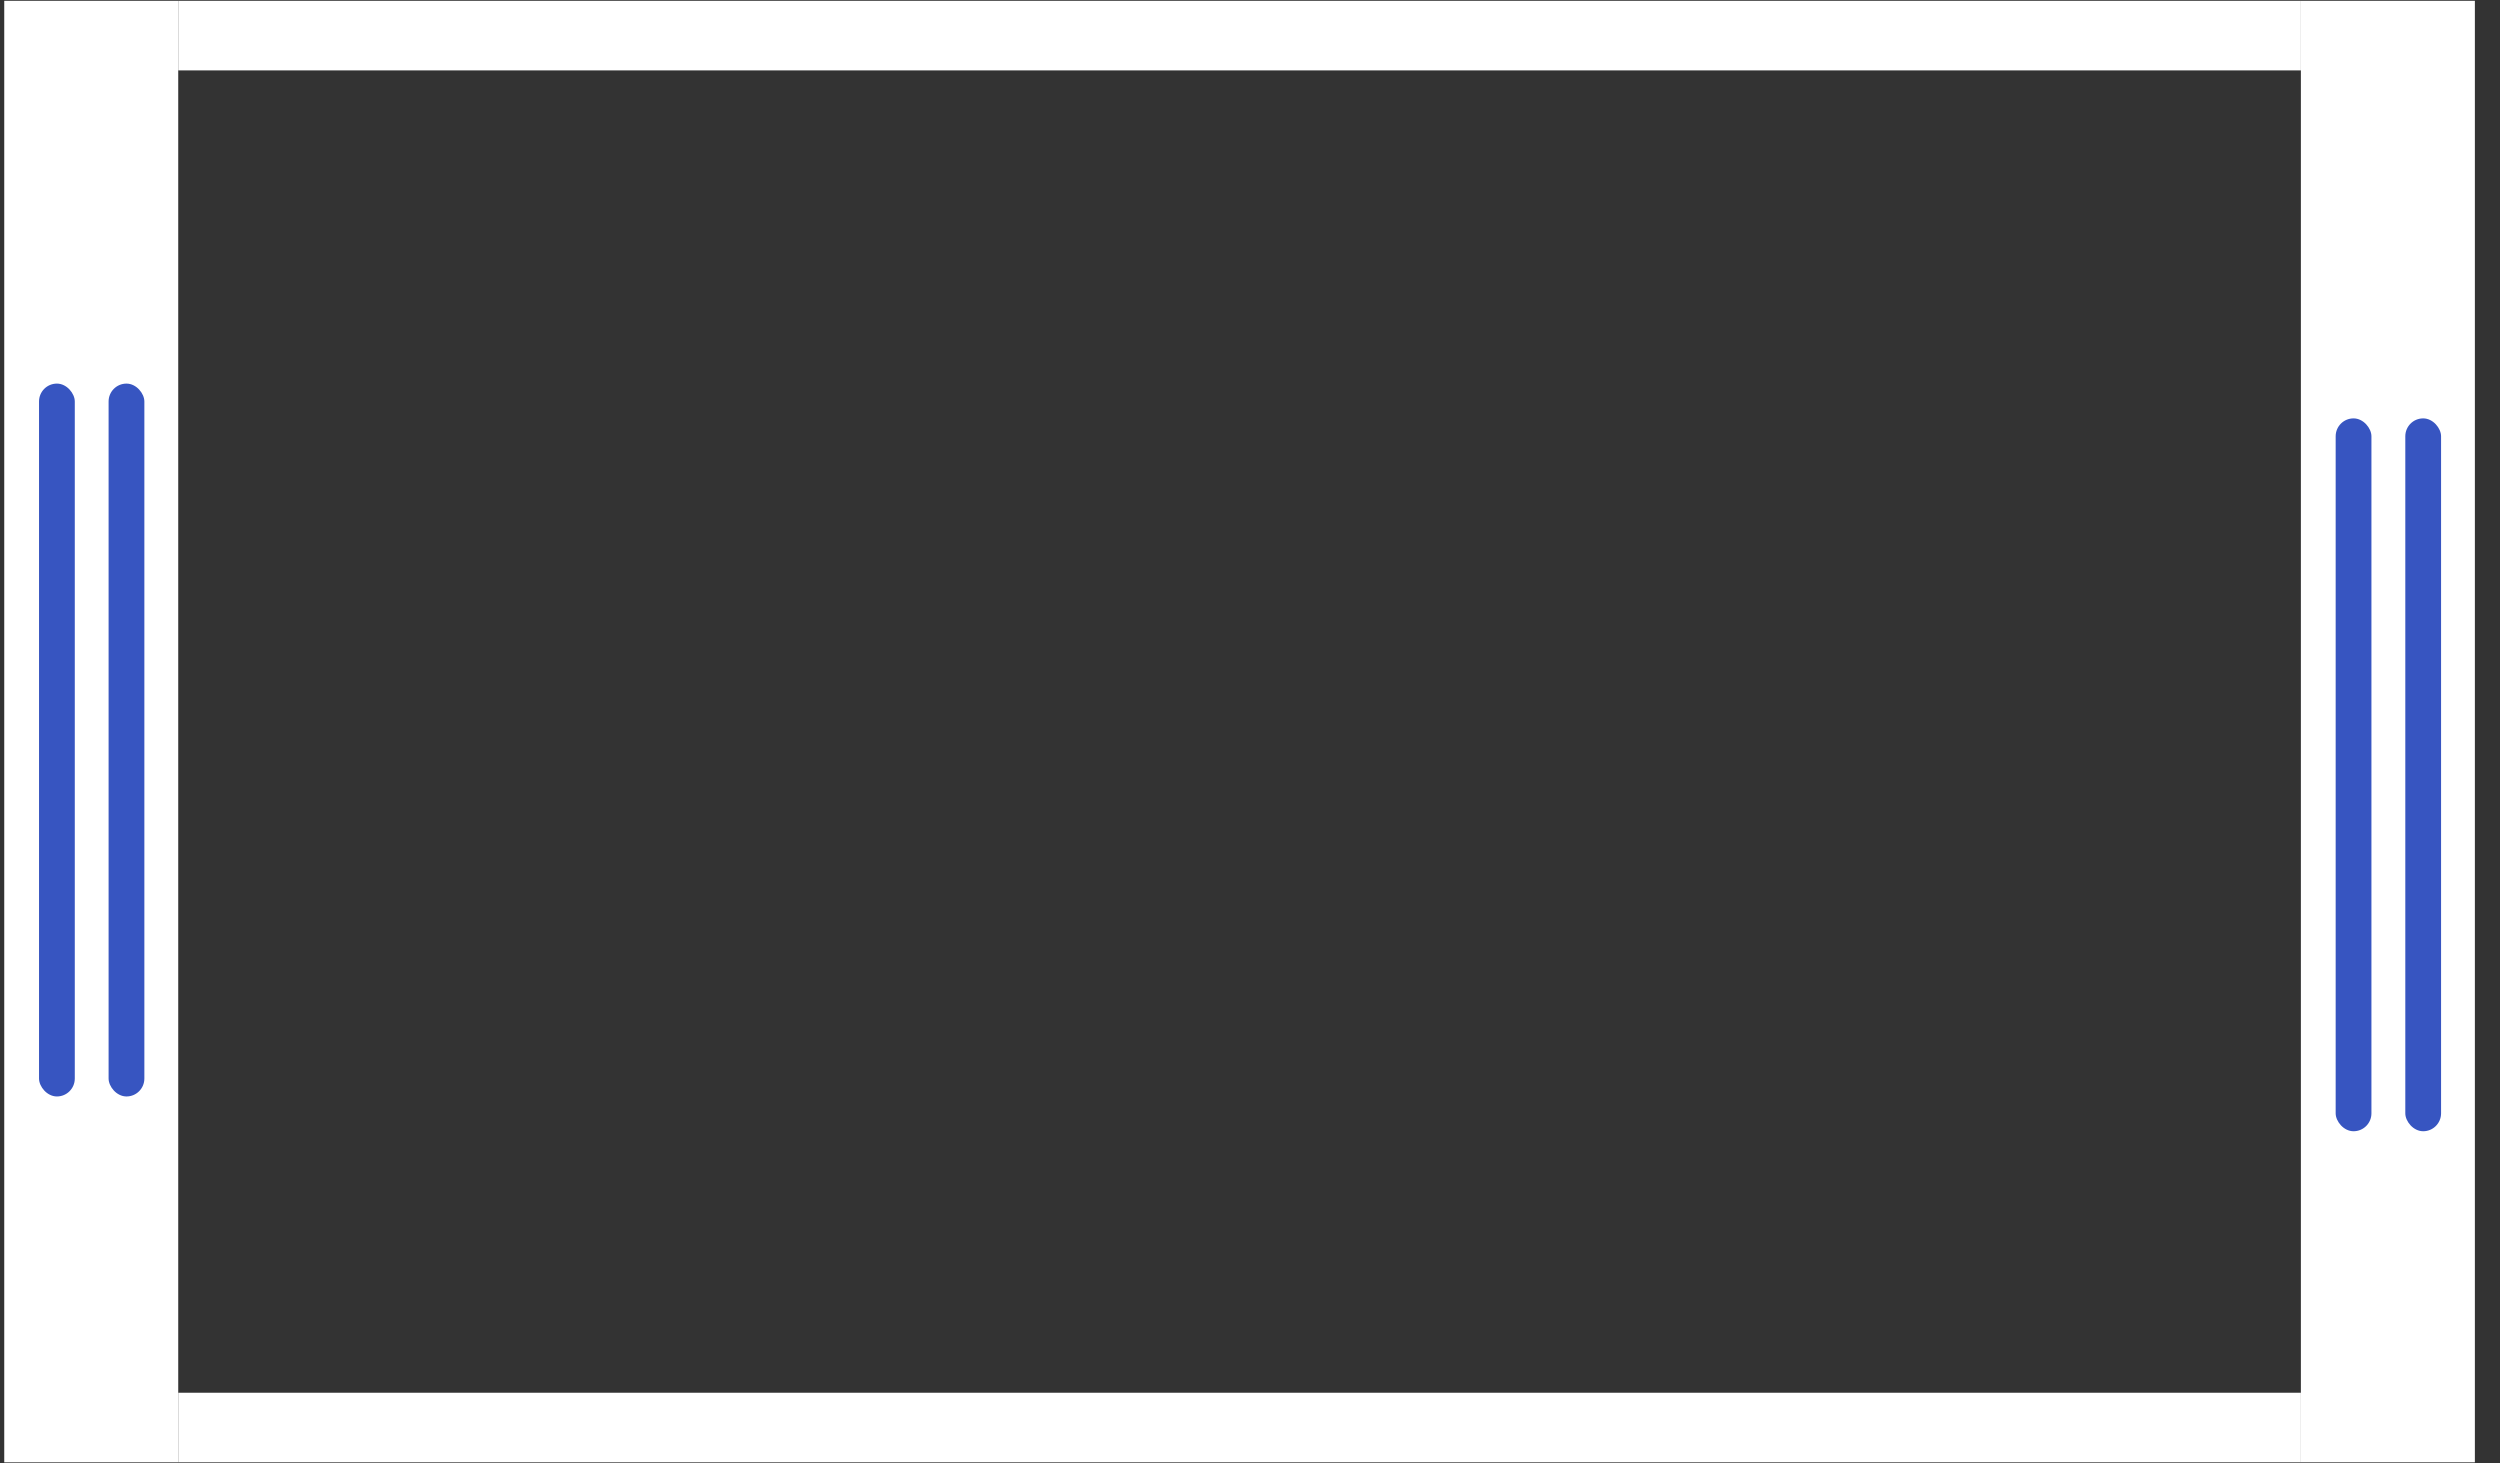 <svg width="82" height="48" viewBox="0 0 82 48" fill="none" xmlns="http://www.w3.org/2000/svg">
<rect x="0" y="0" width="82" height="48" fill="#333333" stroke="none"/>
<g clip-path="url(#clip0_953_3985)">
<rect x="75.469" y="0.027" width="5.707" height="47.938" fill="white"/>
<rect x="76.61" y="13.723" width="1.173" height="23.382" rx="0.587" fill="#3755C1"/>
<rect x="78.894" y="13.723" width="1.173" height="23.382" rx="0.587" fill="#3755C1"/>
<rect x="0.139" y="0.027" width="5.707" height="47.938" fill="white"/>
<rect x="1.28" y="12.582" width="1.173" height="23.382" rx="0.587" fill="#3755C1"/>
<rect x="3.562" y="12.582" width="1.173" height="23.382" rx="0.587" fill="#3755C1"/>
<rect x="5.846" y="0.027" width="69.624" height="2.283" fill="white"/>
<rect x="5.846" y="45.682" width="69.624" height="2.283" fill="white"/>
</g>
<defs>
<clipPath id="clip0_953_3985">
<rect width="81.037" height="47.938" fill="white" transform="translate(0.139 0.027)"/>
</clipPath>
</defs>
</svg>
